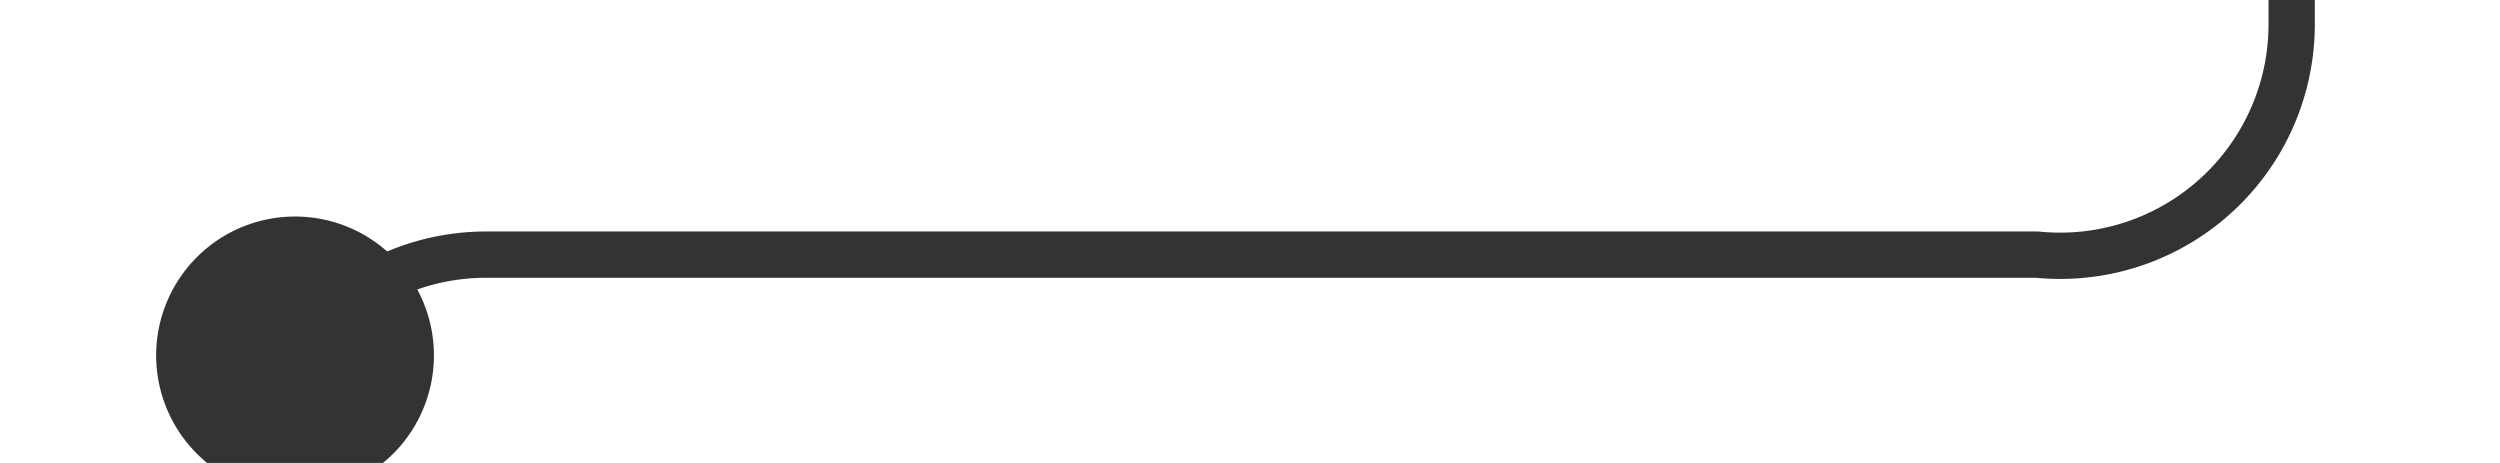 ﻿<?xml version="1.0" encoding="utf-8"?>
<svg version="1.1" xmlns:xlink="http://www.w3.org/1999/xlink" width="54px" height="10px" preserveAspectRatio="xMinYMid meet" viewBox="1752 269  54 8" xmlns="http://www.w3.org/2000/svg">
  <path d="M 1757.6 277.507  A 5 5 0 0 1 1762.5 273.5 L 1796 273.5  A 5 5 0 0 0 1801.5 268.5 L 1801.5 266  A 5 5 0 0 1 1806.5 261.5 L 1811 261.5  " stroke-width="1" stroke="#333333" fill="none" />
  <path d="M 1758.373 272.677  A 3 3 0 0 0 1755.373 275.677 A 3 3 0 0 0 1758.373 278.677 A 3 3 0 0 0 1761.373 275.677 A 3 3 0 0 0 1758.373 272.677 Z " fill-rule="nonzero" fill="#333333" stroke="none" />
</svg>